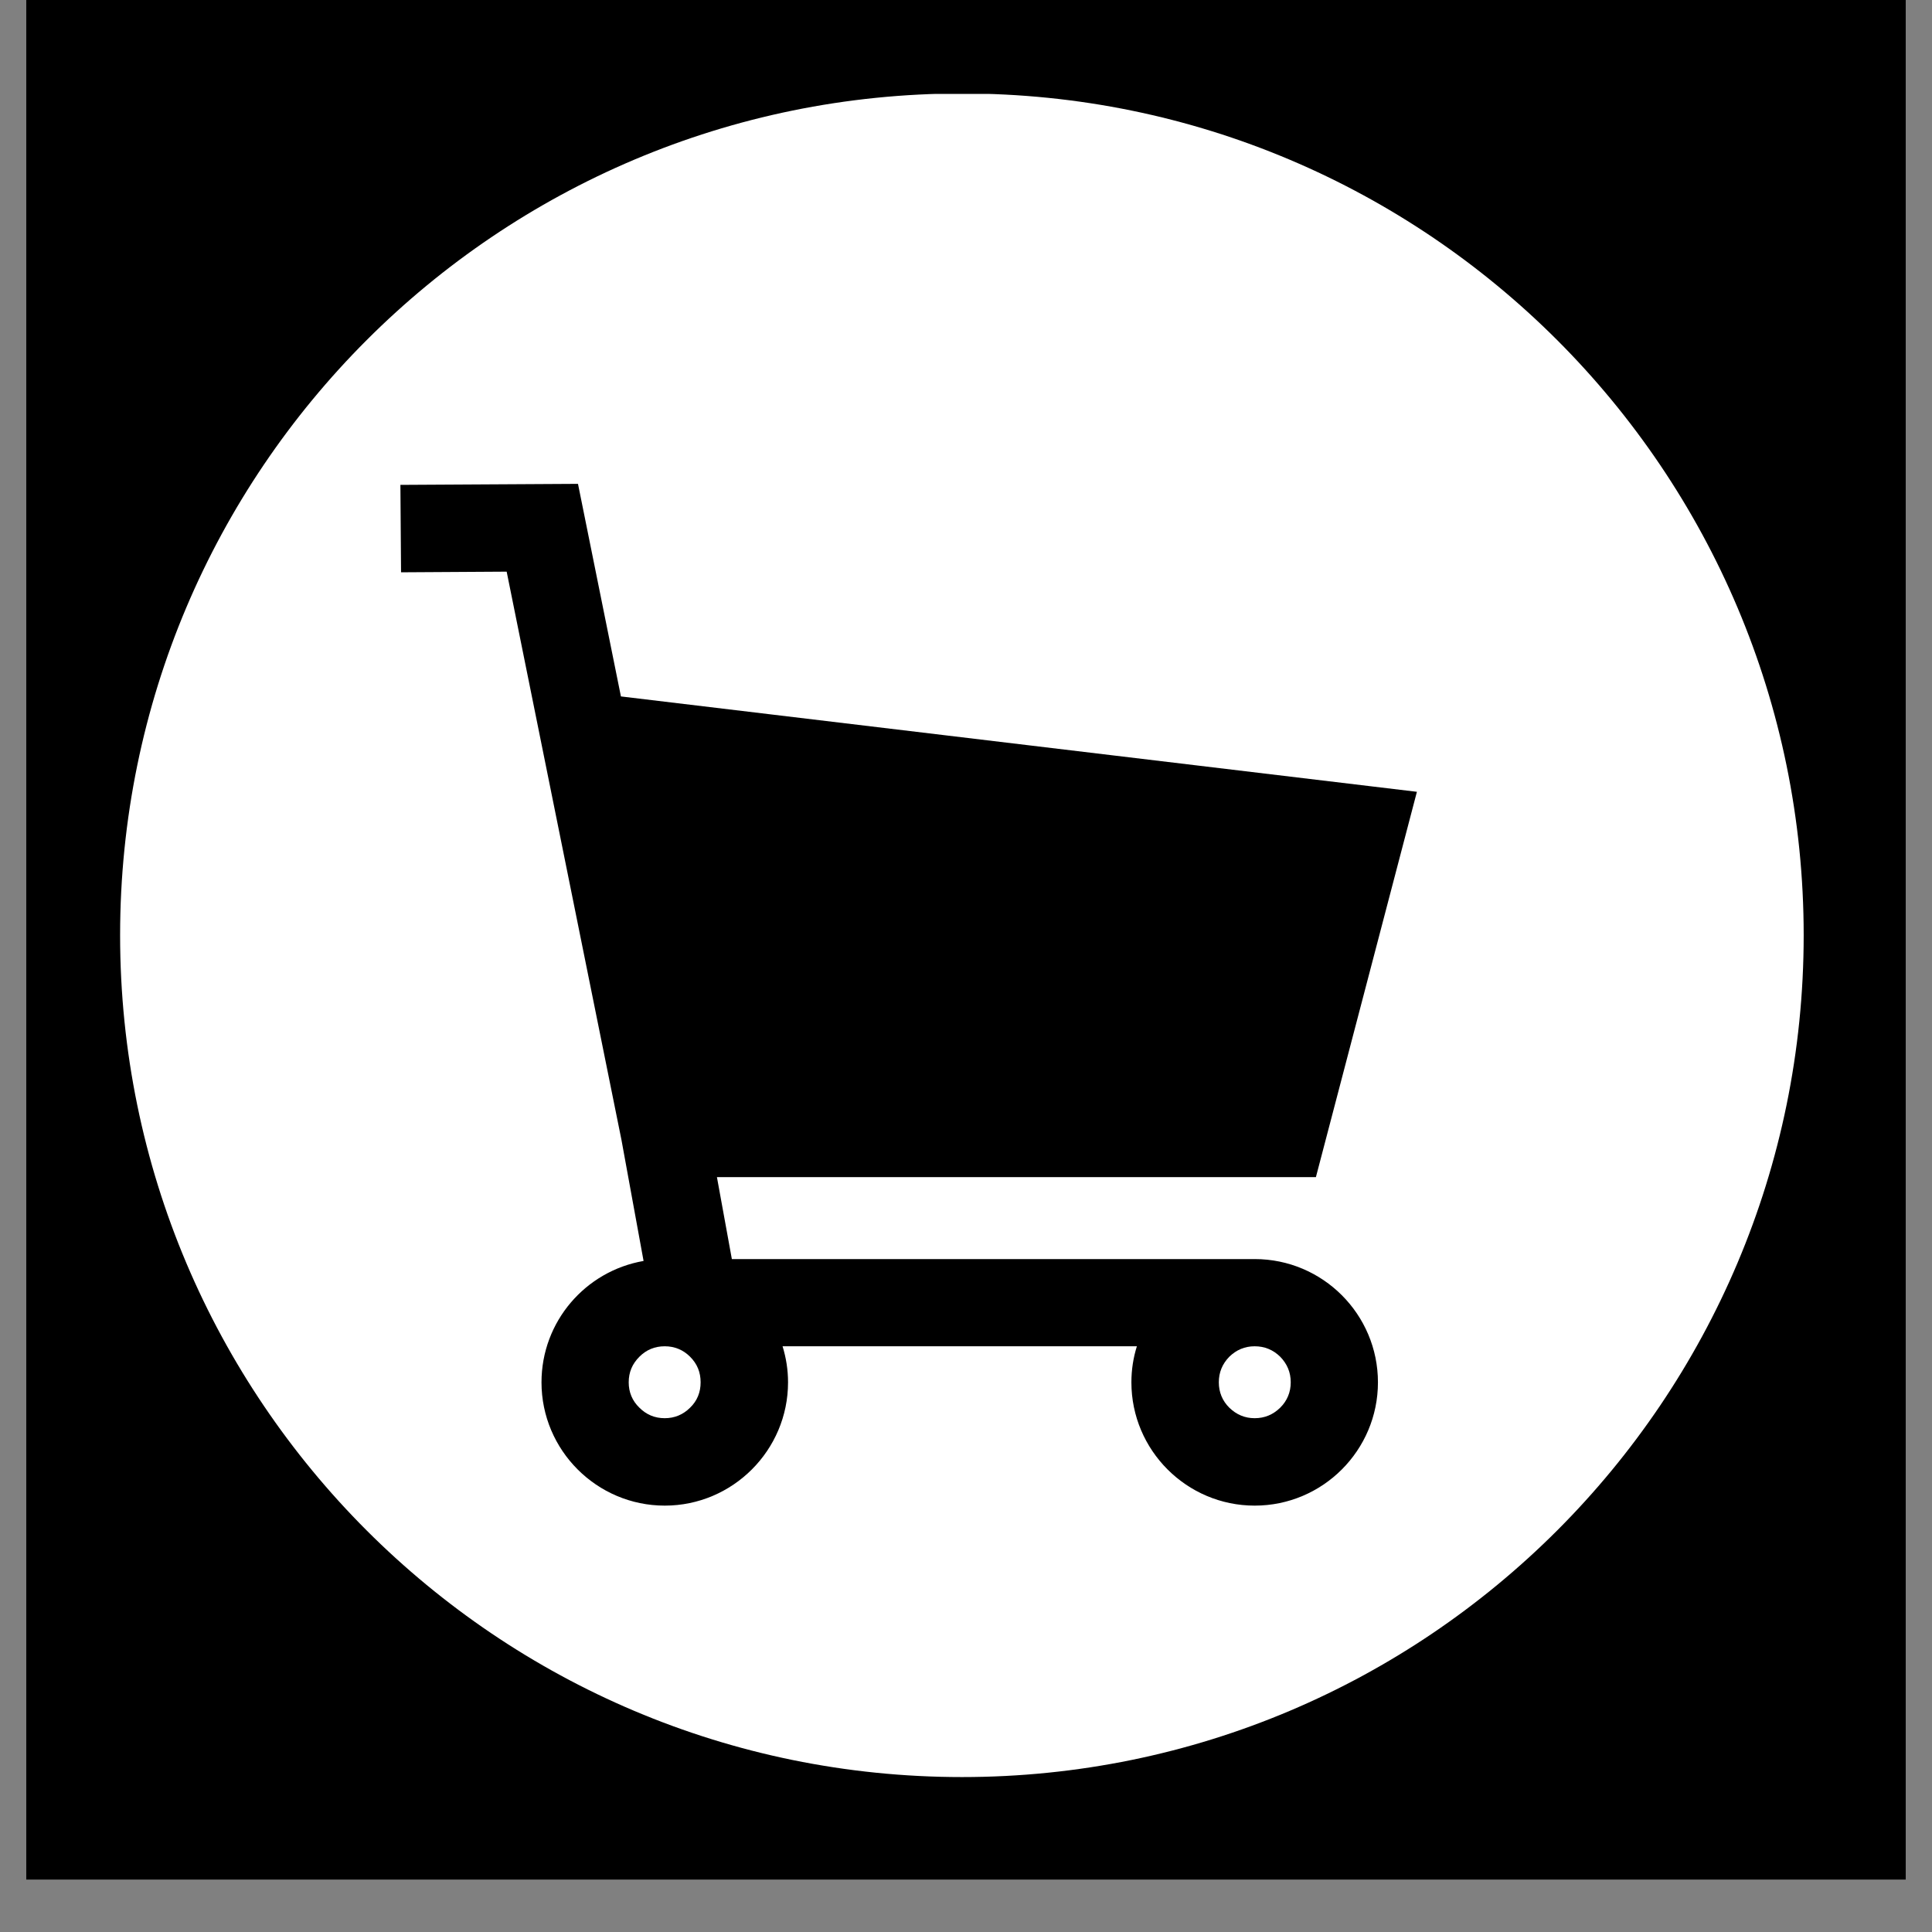 <svg xmlns="http://www.w3.org/2000/svg" xmlns:xlink="http://www.w3.org/1999/xlink" width="48" zoomAndPan="magnify" viewBox="0 0 36 36" height="48" preserveAspectRatio="xMidYMid meet" version="1.0"><rect x="0" y="0" width="36" height="36" fill="#808080" stroke="none"/><defs><clipPath id="72911ead65"><path d="M 0.488 0 L 35.512 0 L 35.512 35.027 L 0.488 35.027 Z M 0.488 0 " clip-rule="nonzero"/></clipPath><clipPath id="1599839299"><path d="M 2.238 1.75 L 33.617 1.75 L 33.617 33.129 L 2.238 33.129 Z M 2.238 1.75 " clip-rule="nonzero"/></clipPath></defs><g clip-path="url(#72911ead65)"><path fill="#ffffff" d="M 0.488 0 L 35.512 0 L 35.512 35.027 L 0.488 35.027 Z M 0.488 0 " fill-opacity="1" fill-rule="nonzero"/><path fill="#000000" d="M 0.488 0 L 35.512 0 L 35.512 35.027 L 0.488 35.027 Z M 0.488 0 " fill-opacity="1" fill-rule="nonzero"/></g><path fill="#ffffff" d="M 13.055 25.758 C 13.055 25.941 12.992 26.102 12.859 26.23 C 12.73 26.359 12.57 26.426 12.387 26.426 C 12.199 26.426 12.043 26.359 11.914 26.23 C 11.781 26.102 11.715 25.941 11.715 25.758 C 11.715 25.57 11.781 25.414 11.914 25.281 C 12.043 25.152 12.199 25.086 12.387 25.086 C 12.57 25.086 12.73 25.152 12.859 25.281 C 12.992 25.414 13.055 25.57 13.055 25.758 Z M 13.055 25.758 " fill-opacity="1" fill-rule="nonzero"/><path fill="#ffffff" d="M 24.051 25.758 C 24.051 25.941 23.984 26.102 23.855 26.23 C 23.723 26.359 23.566 26.426 23.379 26.426 C 23.195 26.426 23.039 26.359 22.906 26.23 C 22.777 26.102 22.711 25.941 22.711 25.758 C 22.711 25.57 22.777 25.414 22.906 25.281 C 23.039 25.152 23.195 25.086 23.379 25.086 C 23.566 25.086 23.723 25.152 23.855 25.281 C 23.984 25.414 24.051 25.57 24.051 25.758 Z M 24.051 25.758 " fill-opacity="1" fill-rule="nonzero"/><g clip-path="url(#1599839299)"><path fill="#ffffff" d="M 17.926 1.742 C 9.262 1.742 2.238 8.766 2.238 17.426 C 2.238 26.09 9.262 33.113 17.926 33.113 C 26.586 33.113 33.609 26.09 33.609 17.426 C 33.609 8.766 26.586 1.742 17.926 1.742 Z M 13.637 23.461 L 23.379 23.461 C 24.648 23.461 25.676 24.492 25.676 25.758 C 25.676 27.023 24.648 28.055 23.379 28.055 C 22.113 28.055 21.082 27.023 21.082 25.758 C 21.082 25.523 21.117 25.301 21.184 25.086 L 14.582 25.086 C 14.648 25.301 14.684 25.523 14.684 25.758 C 14.684 27.023 13.652 28.055 12.387 28.055 C 11.121 28.055 10.09 27.023 10.09 25.758 C 10.09 24.625 10.91 23.684 11.992 23.496 L 11.586 21.273 L 11.582 21.25 L 9.441 10.652 L 7.473 10.664 L 7.461 9.035 L 10.77 9.016 L 11.57 12.977 L 26.402 14.754 L 24.52 21.934 L 13.359 21.934 Z M 13.637 23.461 " fill-opacity="1" fill-rule="nonzero"/></g></svg>